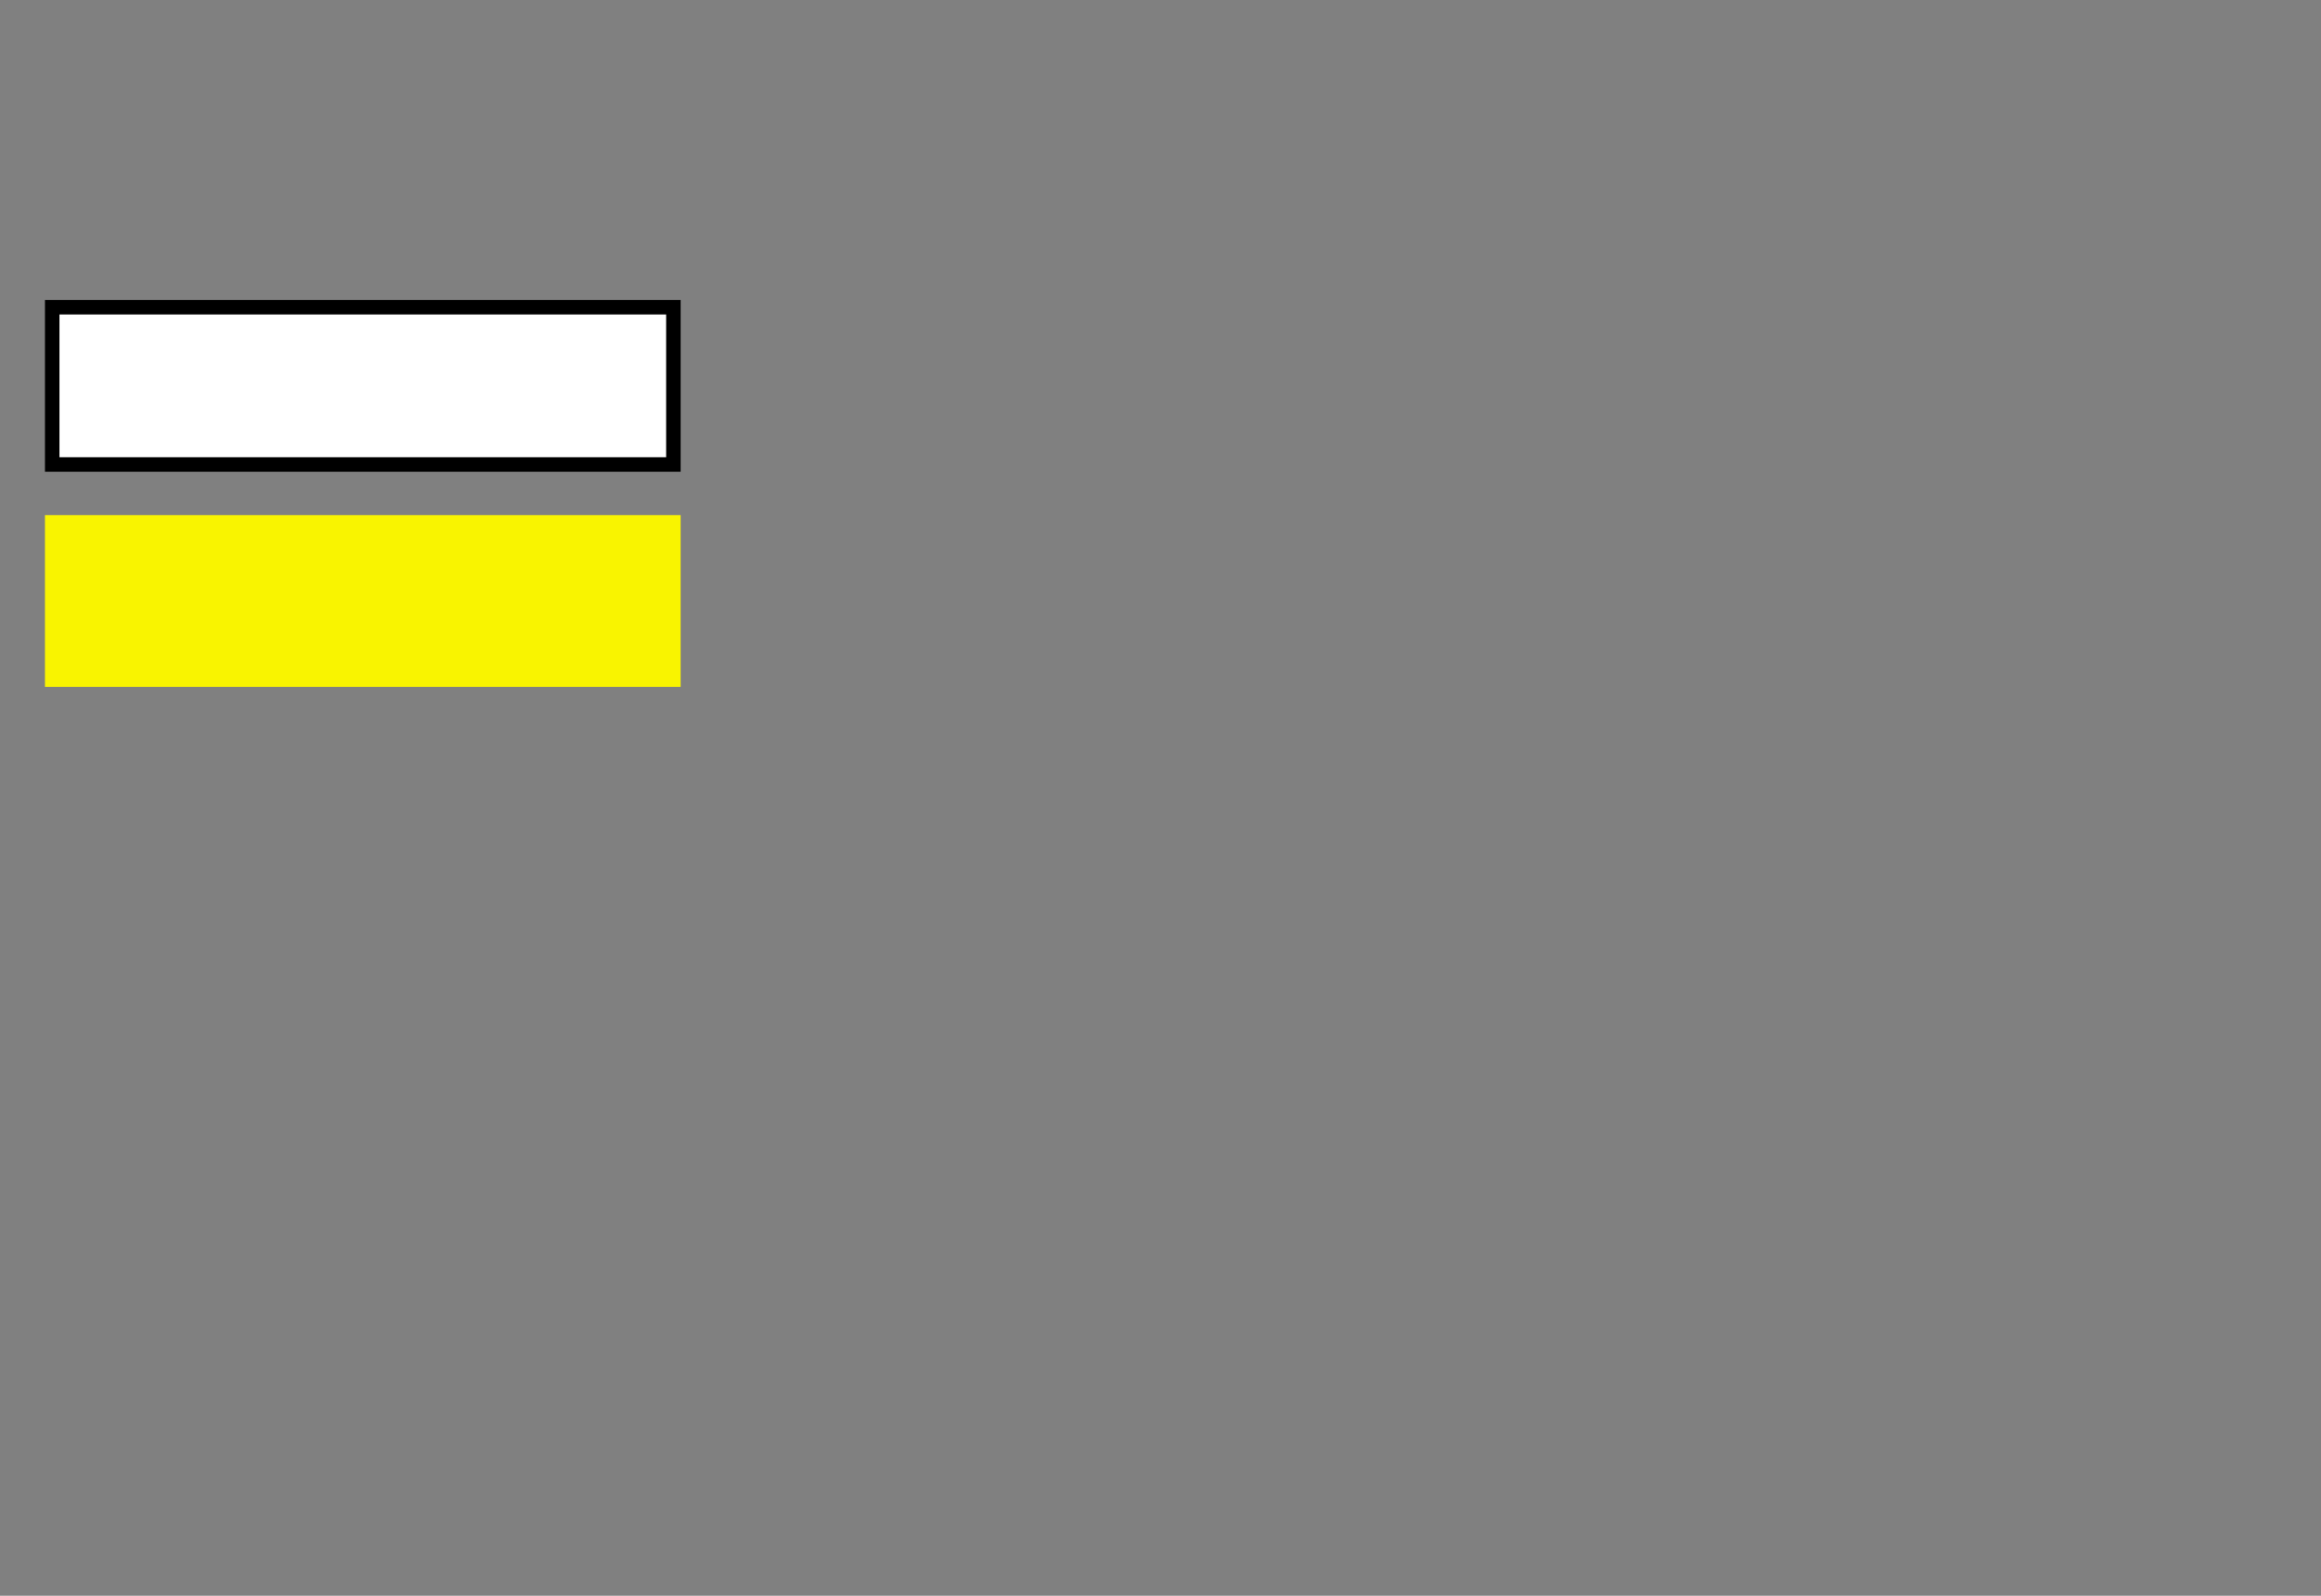 <?xml version="1.0" encoding="UTF-8" standalone="no"?>
<svg xmlns="http://www.w3.org/2000/svg" xmlns:xlink="http://www.w3.org/1999/xlink" width="160" height="110" version="1.0">
    <rect width="100%" height="100%" fill="#808080" stroke="none"/>
    <path id="a" fill="#f9f400" stroke="#f9f400" d="M3.599 36.009h42.822v10.841H3.599z"/>
    <path id="b" fill="#fff" stroke="#000" d="M3.599 21.176h42.822v10.841H3.599z"/>
</svg>